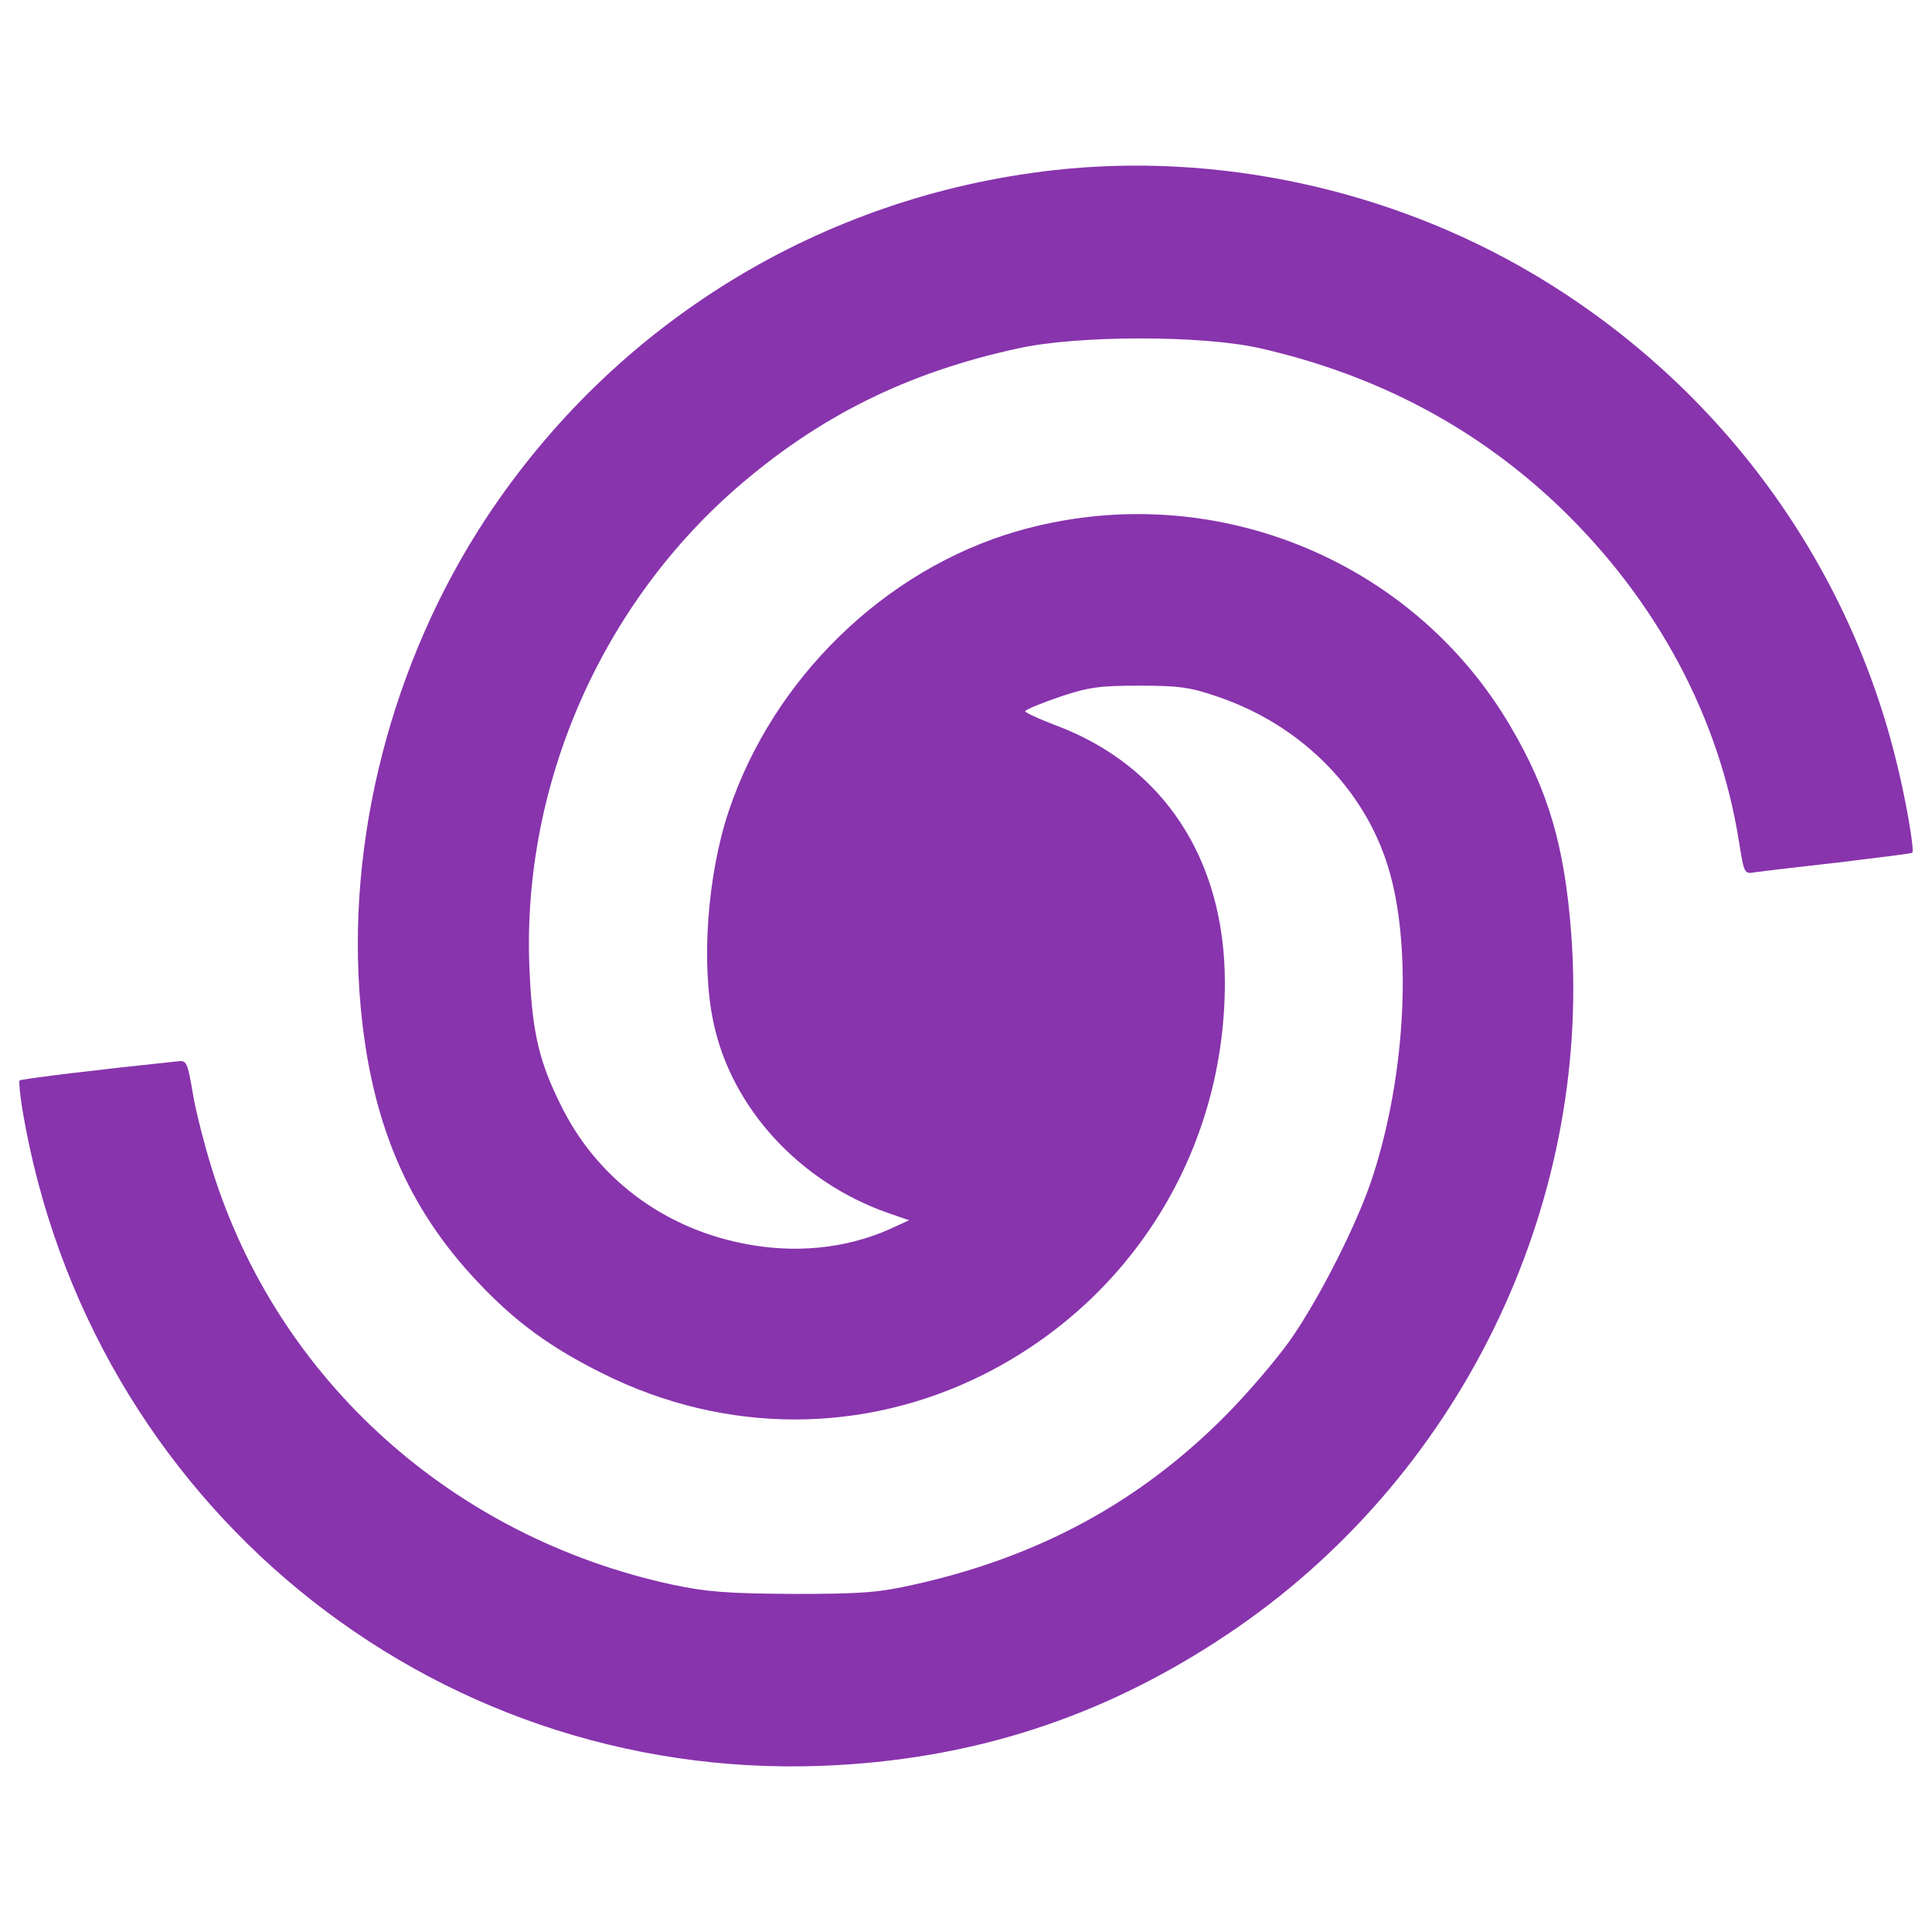 <?xml version="1.0" encoding="utf-8"?>
<!-- Svg Vector Icons : http://www.onlinewebfonts.com/icon -->
<!DOCTYPE svg PUBLIC "-//W3C//DTD SVG 1.1//EN" "http://www.w3.org/Graphics/SVG/1.1/DTD/svg11.dtd">
<svg version="1.1" xmlns="http://www.w3.org/2000/svg" xmlns:xlink="http://www.w3.org/1999/xlink" x="0px" y="0px" viewBox="0 0 1000 1000" enable-background="new 0 0 1000 1000" xml:space="preserve">
<g><g transform="translate(0,511) scale(0.1,-0.1)"><path style="fill:#8834ad" d="M5454.1,4229.1c-1204.3-135-2271.5-790.9-2937.9-1801.2c-489.3-742.4-727.6-1670.4-649.6-2526.7c54.8-601.1,242.5-1041.9,605.3-1425.8c196.1-208.8,379.6-341.7,651.7-476.6c632.7-314.3,1347.7-314.3,1969.9-2.1C5863.3-1615.1,6339.9-841.1,6339.9,23.6c0,639-318.5,1124.1-877.4,1332.9c-84.4,31.6-156.1,65.4-156.1,71.7c0,8.4,78,40.1,175,73.8c151.9,50.6,204.6,59,415.5,59c208.8,0,265.7-8.4,411.3-59c423.9-145.5,750.8-472.4,875.3-875.3c126.6-404.9,94.9-1069.3-75.9-1598.7c-75.9-240.4-280.5-643.3-432.4-858.4c-73.8-103.3-225.7-280.5-335.4-390.2c-442.9-445-963.8-727.6-1607.1-871c-187.7-42.2-274.2-48.5-628.5-48.5c-341.7,2.1-447.1,10.5-626.4,48.5c-1136.8,246.8-2039.5,1058.8-2379,2144.9c-40.1,128.6-86.5,307.9-101.2,400.7c-27.4,160.3-31.6,168.7-80.1,162.4c-367-38-809.9-90.7-816.2-99.1c-4.2-4.2,2.1-73.8,14.8-151.9C457.7-2661.2,2214.6-4105.9,4252-4030c774,29.5,1455.3,248.9,2098.5,679.1c1198,799.3,1887.6,2206.1,1782.2,3627.6c-33.8,451.3-118.1,740.3-314.3,1073.5c-514.6,877.4-1569.2,1295-2554.1,1010.2C4581,2162.2,4001,1599.1,3771.1,909.4c-109.7-329-143.4-788.8-78-1092.5c92.8-440.8,445-824.7,902.7-984.9l109.7-38l-101.2-46.4c-227.8-101.2-497.7-128.7-767.7-71.7c-413.4,84.4-752.9,343.8-934.3,715c-109.7,221.5-145.5,367-160.3,672.8C2691.2,1008.6,3092,1953.4,3807,2579.8c428.1,373.3,887.9,603.2,1465.8,727.6c307.9,67.5,942.7,67.5,1240.1,2.1c609.5-137.1,1128.4-411.3,1560.7-824.6c502-483,826.8-1088.3,928-1735.8c25.3-158.2,27.4-164.5,80.1-154c29.5,4.2,223.6,27.4,432.4,50.6c206.7,25.3,381.7,46.4,383.8,50.6c12.7,12.7-35.9,293.2-88.6,497.7c-263.6,1048.2-938.6,1946.7-1879.2,2501.4C7189.9,4132.1,6297.8,4324,5454.1,4229.1z"/></g></g>
</svg>